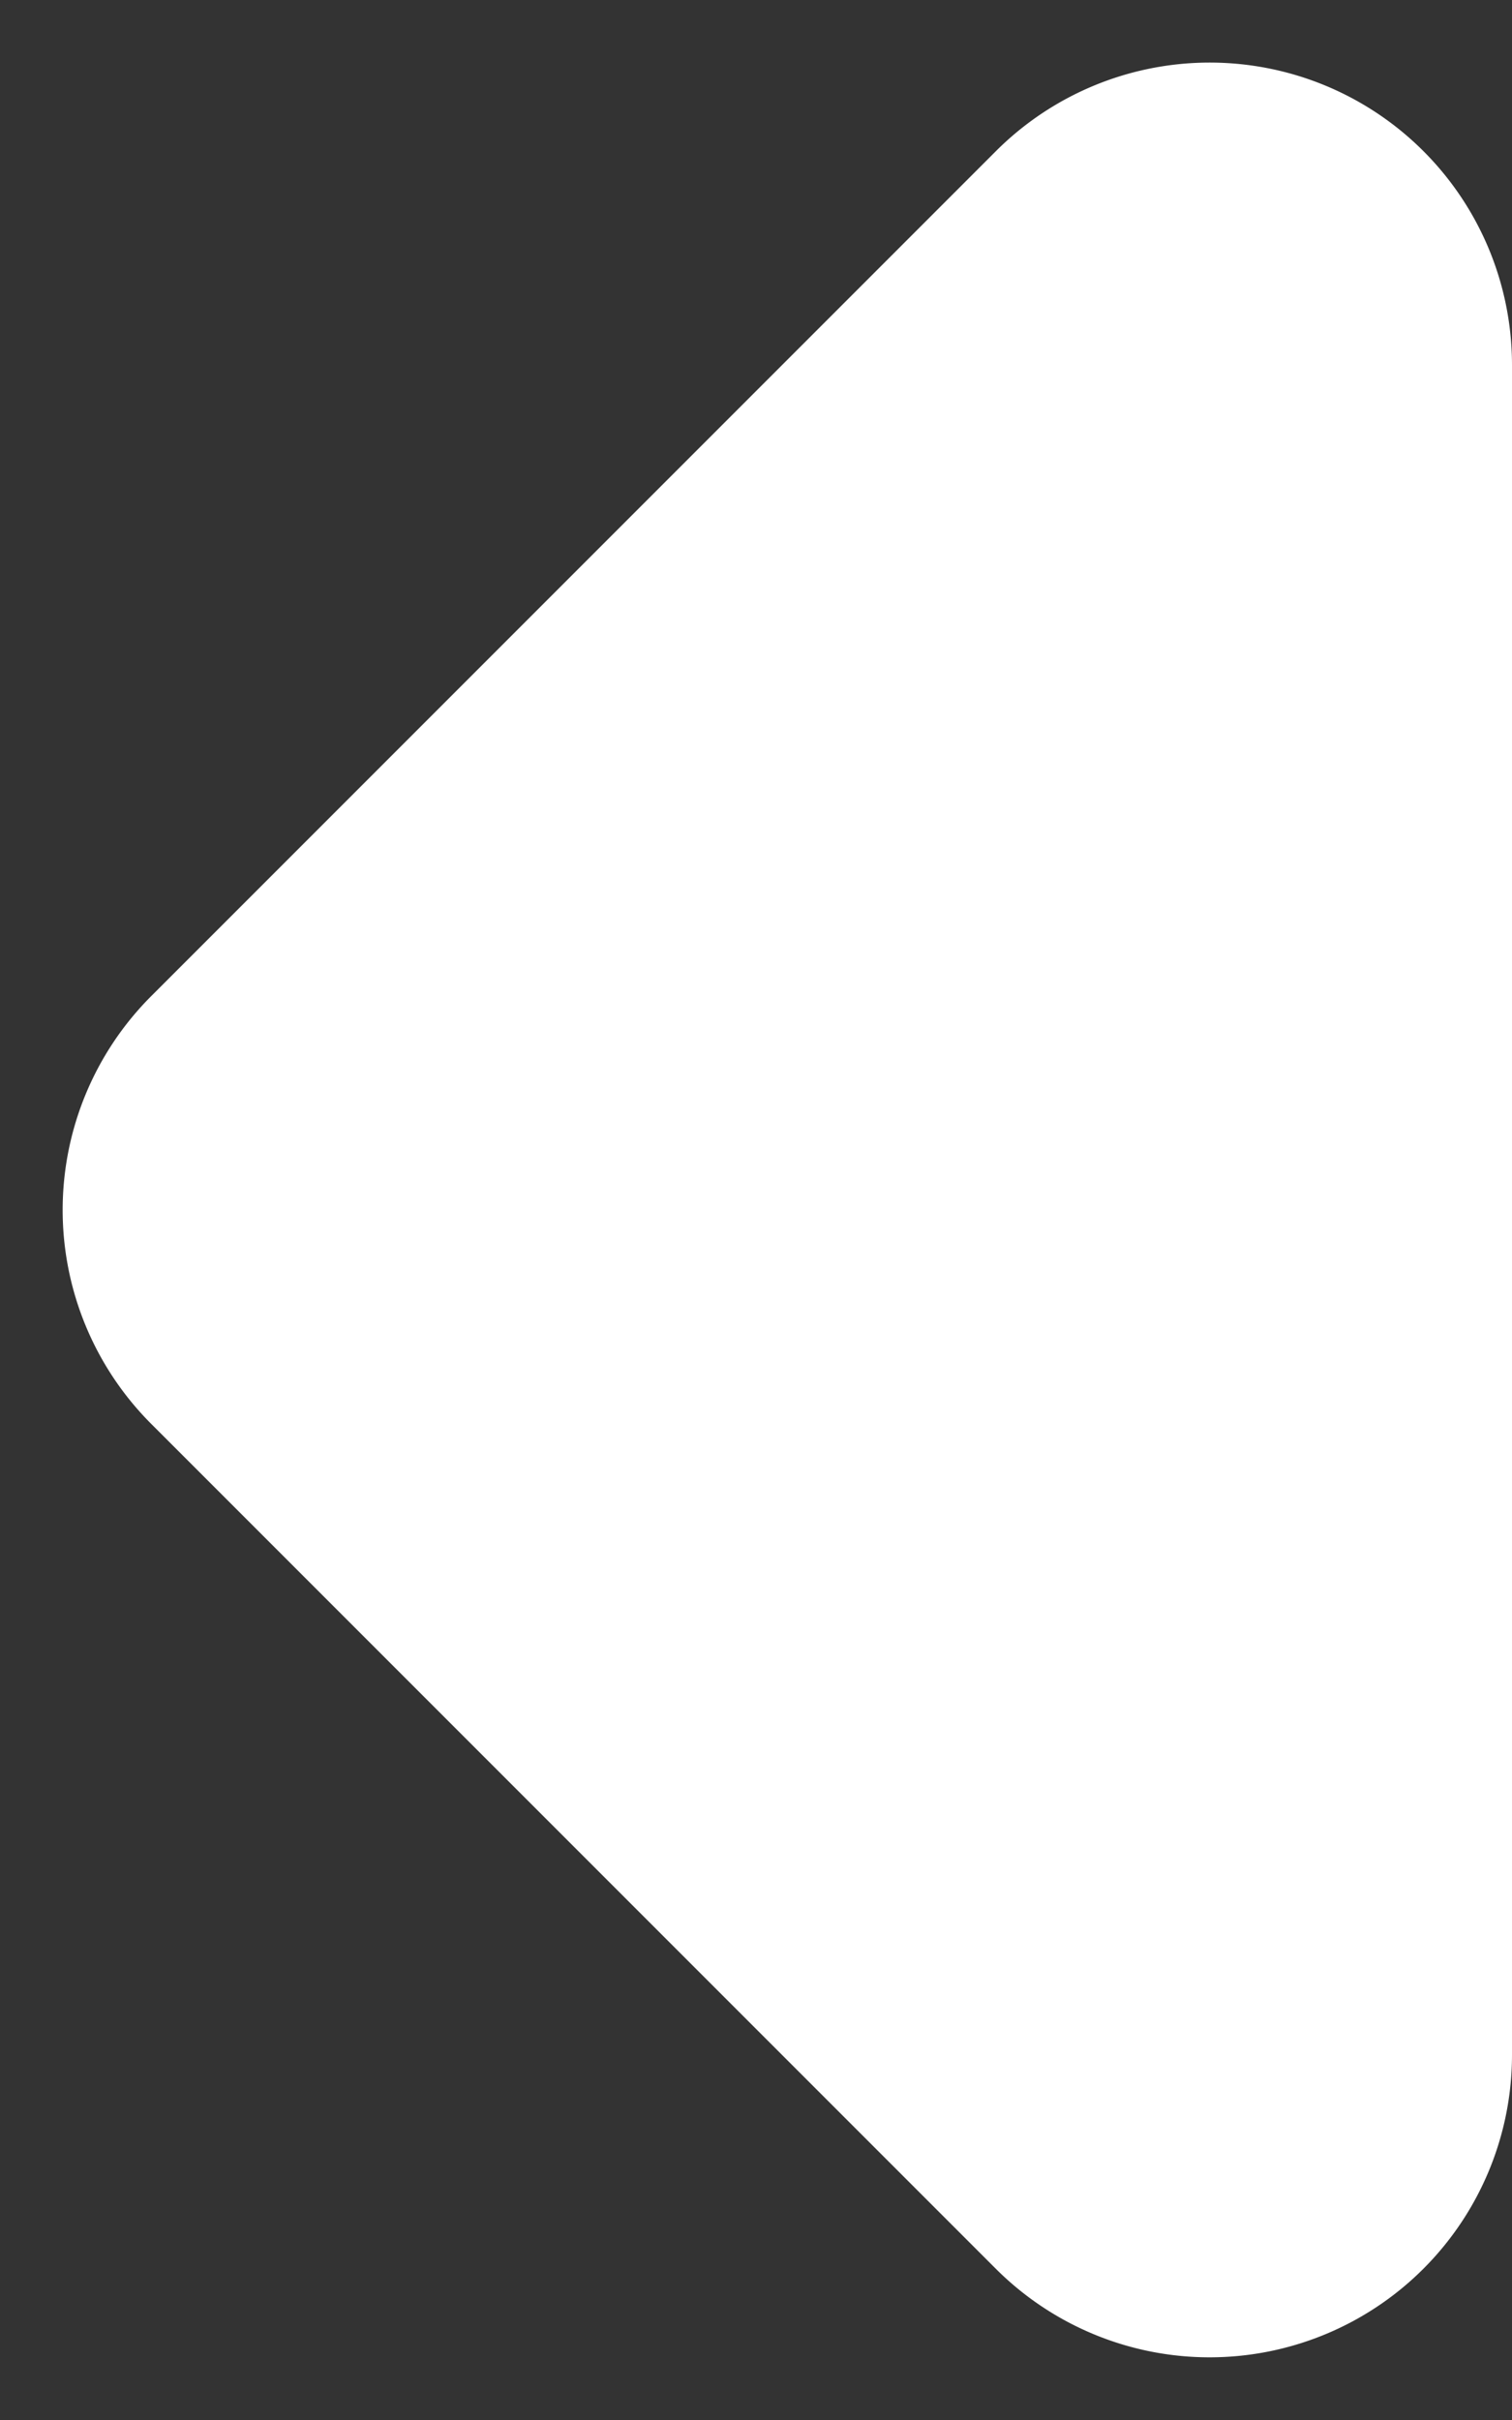<svg class="w-6 h-6 text-white dark:text-white" aria-hidden="true" xmlns="http://www.w3.org/2000/svg" fill="white" viewBox="0 0 10 16">
    <rect x="0" y="0" width="10" height="16" fill="#333333" stroke="none"/>
    <path d="M8.766.566A2 2 0 0 0 6.586 1L1 6.586a2 2 0 0 0 0 2.828L6.586 15A2 2 0 0 0 10 13.586V2.414A2 2 0 0 0 8.766.566Z"/>
</svg>